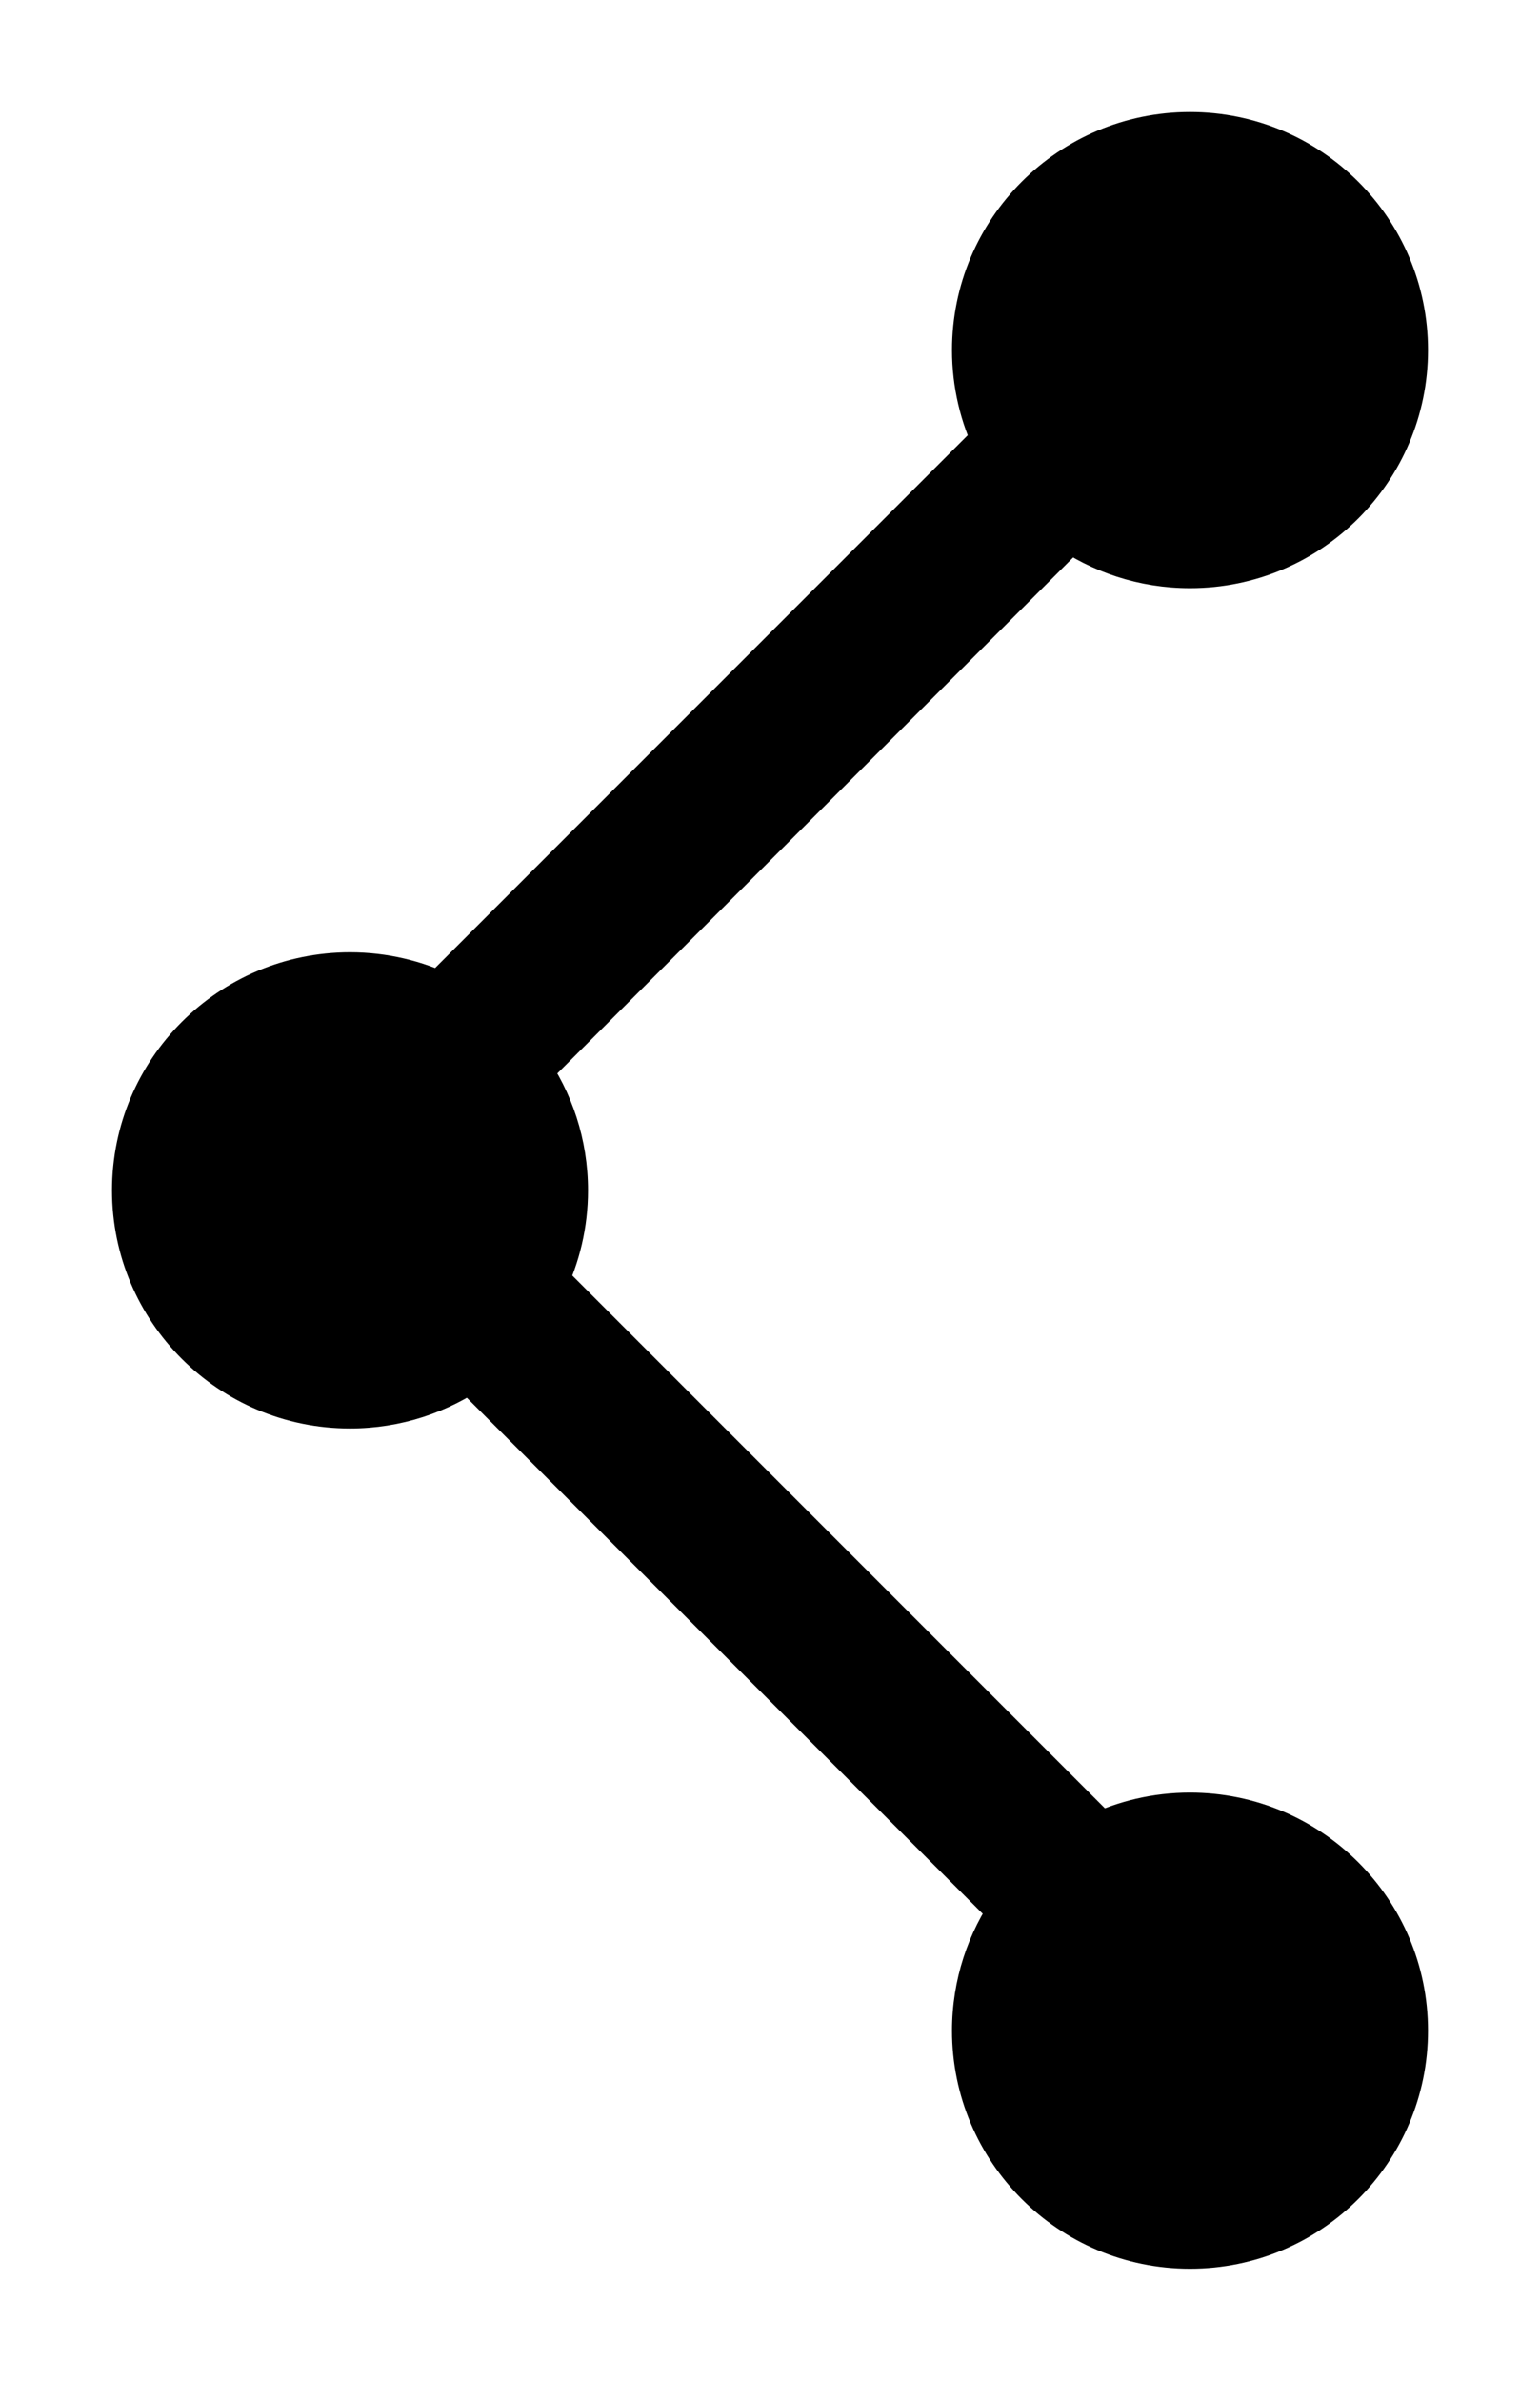 <svg width="11" height="17" viewBox="0 0 11 17" fill="none" xmlns="http://www.w3.org/2000/svg">
<mask id="path-1-outside-1_47_15" maskUnits="userSpaceOnUse" x="0" y="0" width="11" height="17" fill="black">
<rect fill="white" width="11" height="17"/>
<path fill-rule="evenodd" clip-rule="evenodd" d="M10 2.5C10 3.328 9.328 4 8.5 4C8.179 4 7.881 3.899 7.637 3.727L3.727 7.637C3.899 7.881 4 8.179 4 8.5C4 8.734 3.946 8.956 3.85 9.154L7.846 13.15C8.044 13.054 8.266 13 8.5 13C9.328 13 10 13.672 10 14.5C10 15.328 9.328 16 8.5 16C7.672 16 7 15.328 7 14.5C7 14.179 7.101 13.881 7.273 13.637L3.363 9.727C3.119 9.899 2.821 10 2.5 10C1.672 10 1 9.328 1 8.5C1 7.672 1.672 7 2.5 7C2.734 7 2.956 7.054 3.154 7.15L7.15 3.154C7.054 2.956 7 2.734 7 2.5C7 1.672 7.672 1 8.5 1C9.328 1 10 1.672 10 2.5Z"/>
</mask>
<path fill-rule="evenodd" clip-rule="evenodd" d="M10 2.5C10 3.328 9.328 4 8.5 4C8.179 4 7.881 3.899 7.637 3.727L3.727 7.637C3.899 7.881 4 8.179 4 8.5C4 8.734 3.946 8.956 3.85 9.154L7.846 13.15C8.044 13.054 8.266 13 8.5 13C9.328 13 10 13.672 10 14.5C10 15.328 9.328 16 8.5 16C7.672 16 7 15.328 7 14.5C7 14.179 7.101 13.881 7.273 13.637L3.363 9.727C3.119 9.899 2.821 10 2.5 10C1.672 10 1 9.328 1 8.5C1 7.672 1.672 7 2.5 7C2.734 7 2.956 7.054 3.154 7.15L7.15 3.154C7.054 2.956 7 2.734 7 2.5C7 1.672 7.672 1 8.5 1C9.328 1 10 1.672 10 2.5Z" fill="black"/>
<path d="M7.637 3.727L7.752 3.564L7.615 3.467L7.496 3.586L7.637 3.727ZM3.727 7.637L3.586 7.496L3.467 7.615L3.564 7.752L3.727 7.637ZM3.85 9.154L3.67 9.066L3.608 9.195L3.709 9.295L3.85 9.154ZM7.846 13.15L7.705 13.291L7.805 13.392L7.934 13.329L7.846 13.15ZM7.273 13.637L7.436 13.752L7.533 13.615L7.414 13.495L7.273 13.637ZM3.363 9.727L3.504 9.586L3.385 9.467L3.248 9.564L3.363 9.727ZM3.154 7.15L3.066 7.33L3.195 7.392L3.295 7.291L3.154 7.15ZM7.15 3.154L7.291 3.295L7.392 3.195L7.33 3.066L7.15 3.154ZM8.5 4.2C9.439 4.2 10.2 3.439 10.2 2.5H9.8C9.8 3.218 9.218 3.8 8.5 3.8V4.2ZM7.522 3.89C7.798 4.085 8.136 4.2 8.5 4.2V3.8C8.221 3.8 7.964 3.713 7.752 3.564L7.522 3.89ZM3.868 7.778L7.778 3.868L7.496 3.586L3.586 7.496L3.868 7.778ZM4.2 8.5C4.2 8.136 4.085 7.798 3.89 7.522L3.564 7.752C3.713 7.964 3.8 8.221 3.8 8.5H4.2ZM4.03 9.241C4.139 9.017 4.2 8.765 4.2 8.5H3.8C3.8 8.703 3.753 8.895 3.67 9.066L4.03 9.241ZM7.988 13.008L3.992 9.012L3.709 9.295L7.705 13.291L7.988 13.008ZM7.934 13.329C8.105 13.247 8.297 13.2 8.5 13.2V12.8C8.235 12.8 7.983 12.861 7.759 12.97L7.934 13.329ZM8.5 13.2C9.218 13.2 9.8 13.782 9.8 14.5H10.2C10.2 13.561 9.439 12.8 8.5 12.8V13.2ZM9.8 14.5C9.8 15.218 9.218 15.8 8.5 15.8V16.2C9.439 16.2 10.2 15.439 10.2 14.5H9.8ZM8.5 15.8C7.782 15.8 7.2 15.218 7.2 14.5H6.8C6.8 15.439 7.561 16.2 8.5 16.2V15.8ZM7.2 14.5C7.2 14.221 7.287 13.964 7.436 13.752L7.11 13.522C6.915 13.798 6.8 14.136 6.8 14.5H7.2ZM3.222 9.868L7.132 13.778L7.414 13.495L3.504 9.586L3.222 9.868ZM2.5 10.2C2.864 10.2 3.202 10.085 3.478 9.89L3.248 9.564C3.036 9.713 2.779 9.8 2.5 9.8V10.2ZM0.8 8.5C0.8 9.439 1.561 10.2 2.5 10.2V9.8C1.782 9.8 1.2 9.218 1.2 8.5H0.8ZM2.5 6.8C1.561 6.8 0.8 7.561 0.8 8.5H1.2C1.2 7.782 1.782 7.2 2.5 7.2V6.8ZM3.241 6.97C3.017 6.861 2.765 6.8 2.5 6.8V7.2C2.703 7.2 2.895 7.247 3.066 7.33L3.241 6.97ZM7.008 3.012L3.012 7.008L3.295 7.291L7.291 3.295L7.008 3.012ZM6.8 2.5C6.8 2.765 6.861 3.017 6.97 3.241L7.33 3.066C7.247 2.895 7.2 2.703 7.2 2.5H6.8ZM8.5 0.8C7.561 0.8 6.8 1.561 6.8 2.5H7.2C7.2 1.782 7.782 1.2 8.5 1.2V0.8ZM10.2 2.5C10.2 1.561 9.439 0.8 8.5 0.8V1.2C9.218 1.2 9.8 1.782 9.8 2.5H10.2Z" fill="black" mask="url(#path-1-outside-1_47_15)"/>
</svg>
